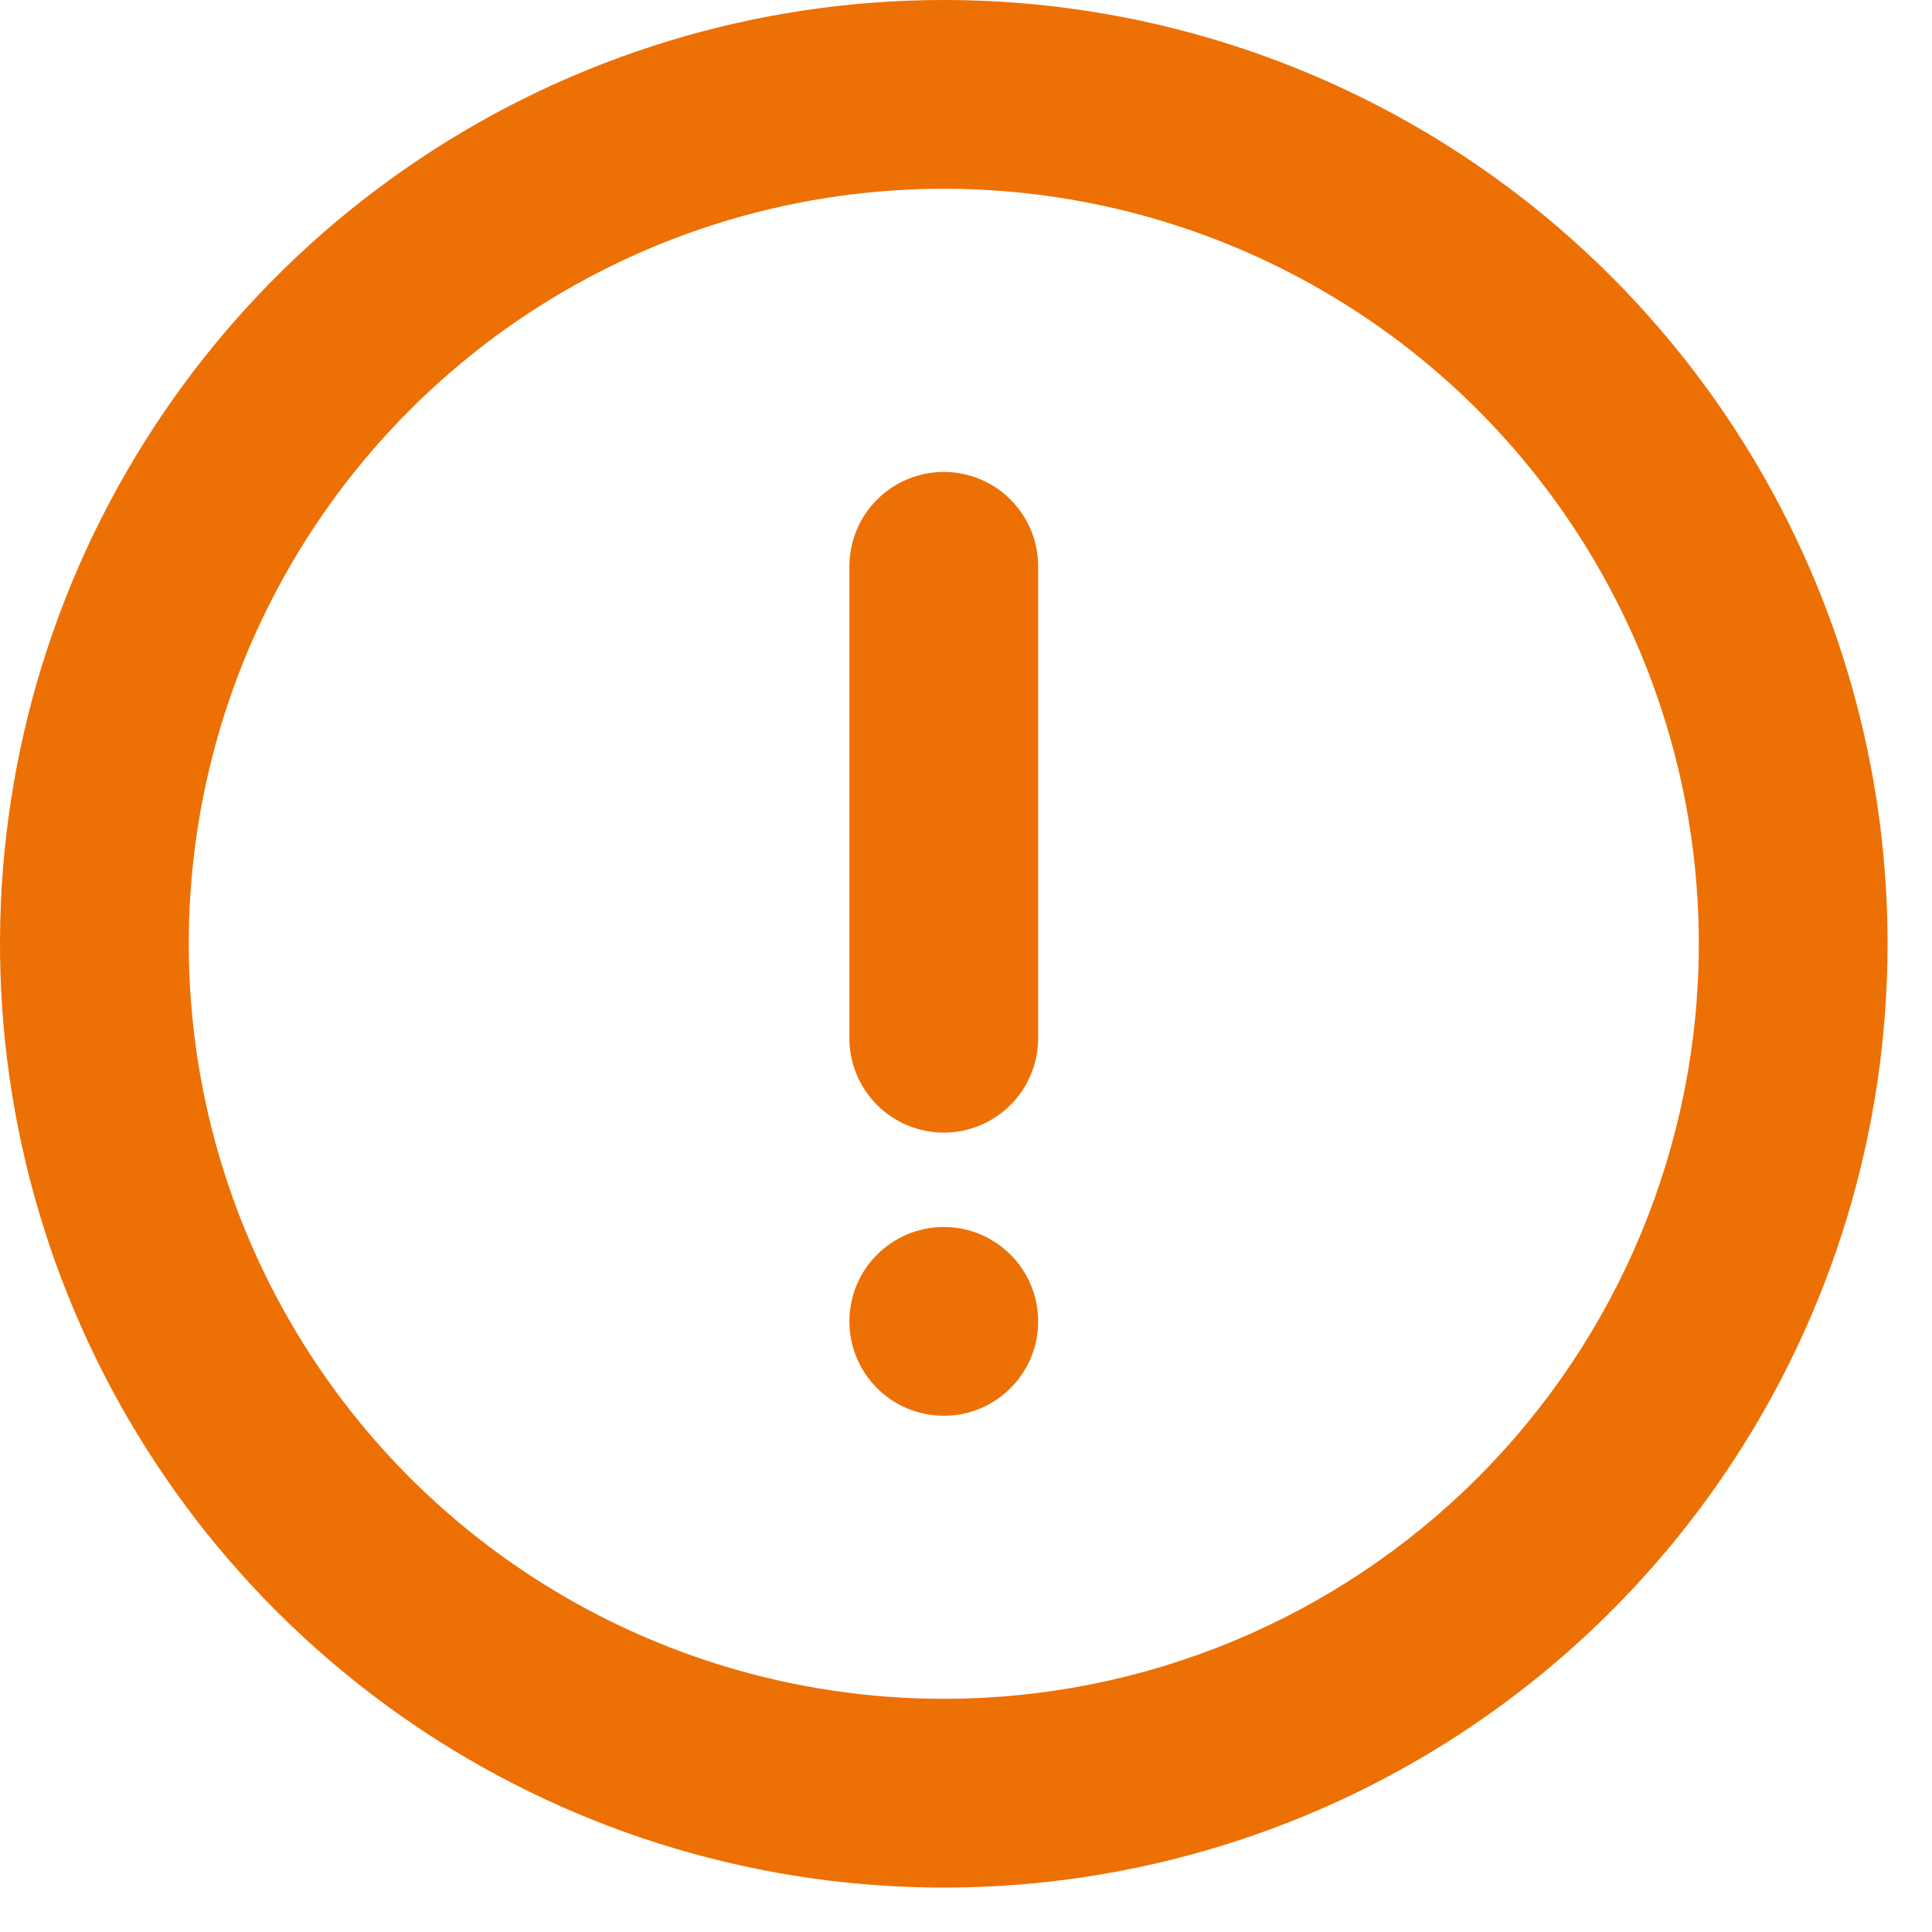 <svg width="29" height="29" viewBox="0 0 29 29" fill="none" xmlns="http://www.w3.org/2000/svg">
<path d="M14.167 0C11.365 0 8.626 0.831 6.296 2.388C3.966 3.944 2.151 6.157 1.078 8.745C0.006 11.334 -0.274 14.182 0.272 16.93C0.819 19.678 2.168 22.203 4.149 24.184C6.131 26.165 8.655 27.515 11.403 28.061C14.151 28.608 16.999 28.327 19.588 27.255C22.177 26.183 24.389 24.367 25.946 22.037C27.503 19.707 28.333 16.969 28.333 14.167C28.333 12.306 27.967 10.464 27.255 8.745C26.543 7.027 25.5 5.465 24.184 4.149C22.869 2.834 21.307 1.79 19.588 1.078C17.869 0.366 16.027 0 14.167 0ZM14.167 25.5C11.925 25.5 9.734 24.835 7.87 23.59C6.006 22.345 4.554 20.575 3.696 18.504C2.838 16.433 2.614 14.154 3.051 11.956C3.488 9.757 4.568 7.738 6.153 6.153C7.738 4.568 9.757 3.488 11.956 3.051C14.154 2.614 16.433 2.838 18.504 3.696C20.575 4.554 22.345 6.006 23.59 7.87C24.835 9.734 25.5 11.925 25.5 14.167C25.5 17.172 24.306 20.055 22.181 22.18C20.055 24.306 17.172 25.5 14.167 25.5Z" fill="#ED7004"/>
<path d="M14.167 21.251C14.949 21.251 15.583 20.617 15.583 19.835C15.583 19.052 14.949 18.418 14.167 18.418C13.384 18.418 12.75 19.052 12.75 19.835C12.75 20.617 13.384 21.251 14.167 21.251Z" fill="#ED7004"/>
<path d="M14.167 7.084C13.791 7.084 13.431 7.233 13.165 7.499C12.899 7.765 12.75 8.125 12.75 8.501V15.584C12.75 15.96 12.899 16.32 13.165 16.586C13.431 16.851 13.791 17.001 14.167 17.001C14.542 17.001 14.903 16.851 15.168 16.586C15.434 16.32 15.583 15.96 15.583 15.584V8.501C15.583 8.125 15.434 7.765 15.168 7.499C14.903 7.233 14.542 7.084 14.167 7.084Z" fill="#ED7004"/>
</svg>
